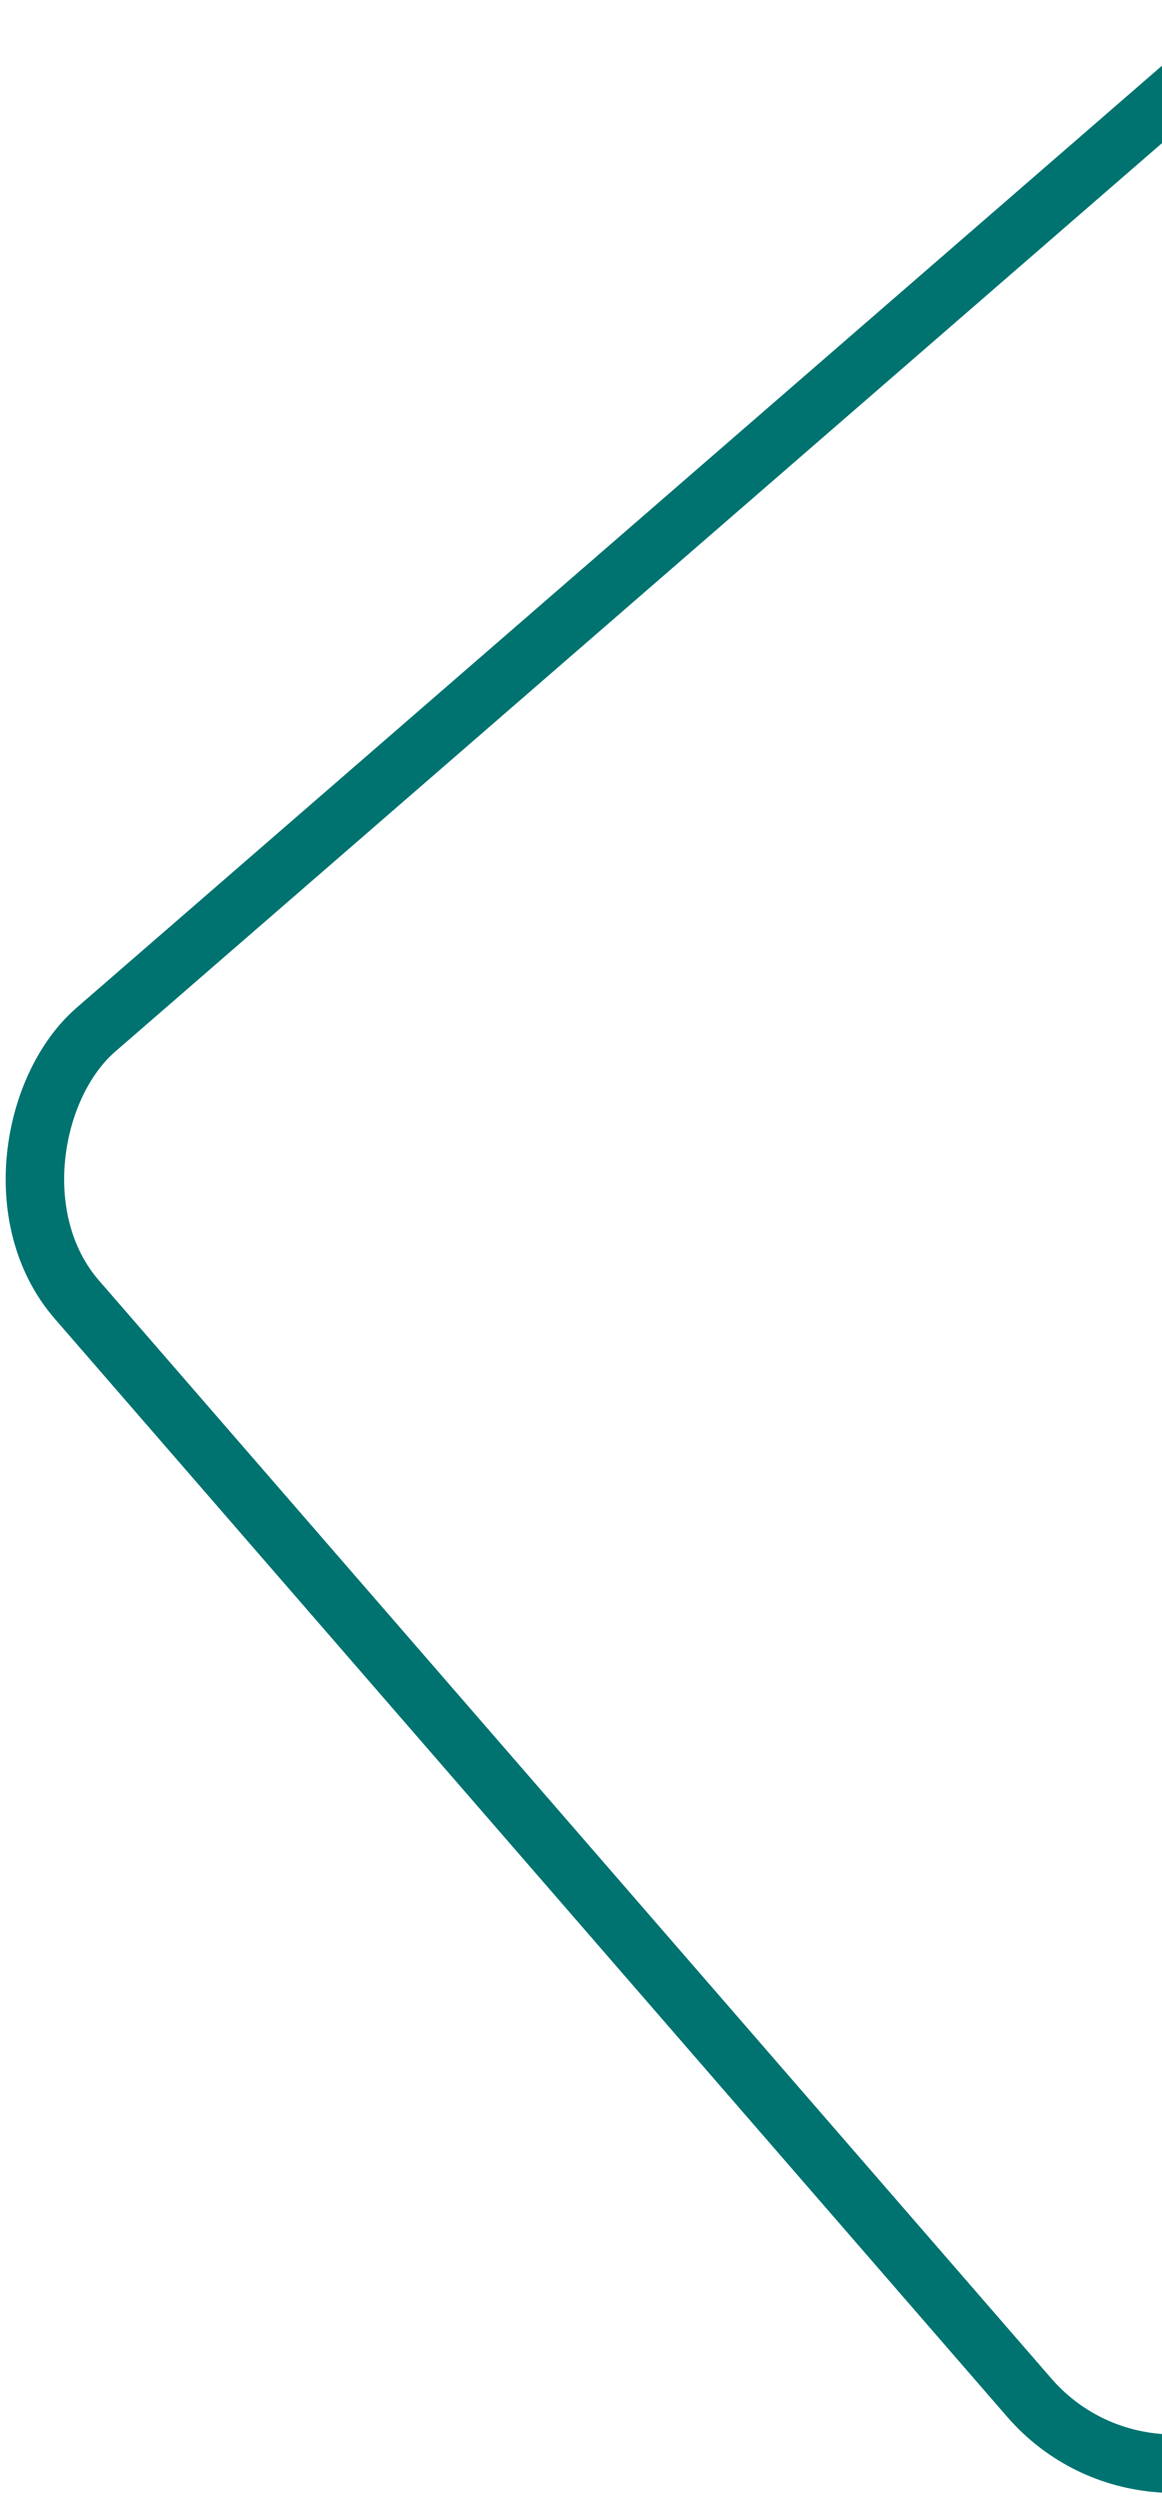 <svg width="159" height="342" viewBox="0 0 159 342" fill="none" xmlns="http://www.w3.org/2000/svg">
<rect x="183.117" y="-6.643" width="251.228" height="251.228" rx="26.179" transform="rotate(49.054 183.117 -6.643)" stroke="#007370" stroke-width="8"/>
</svg>
